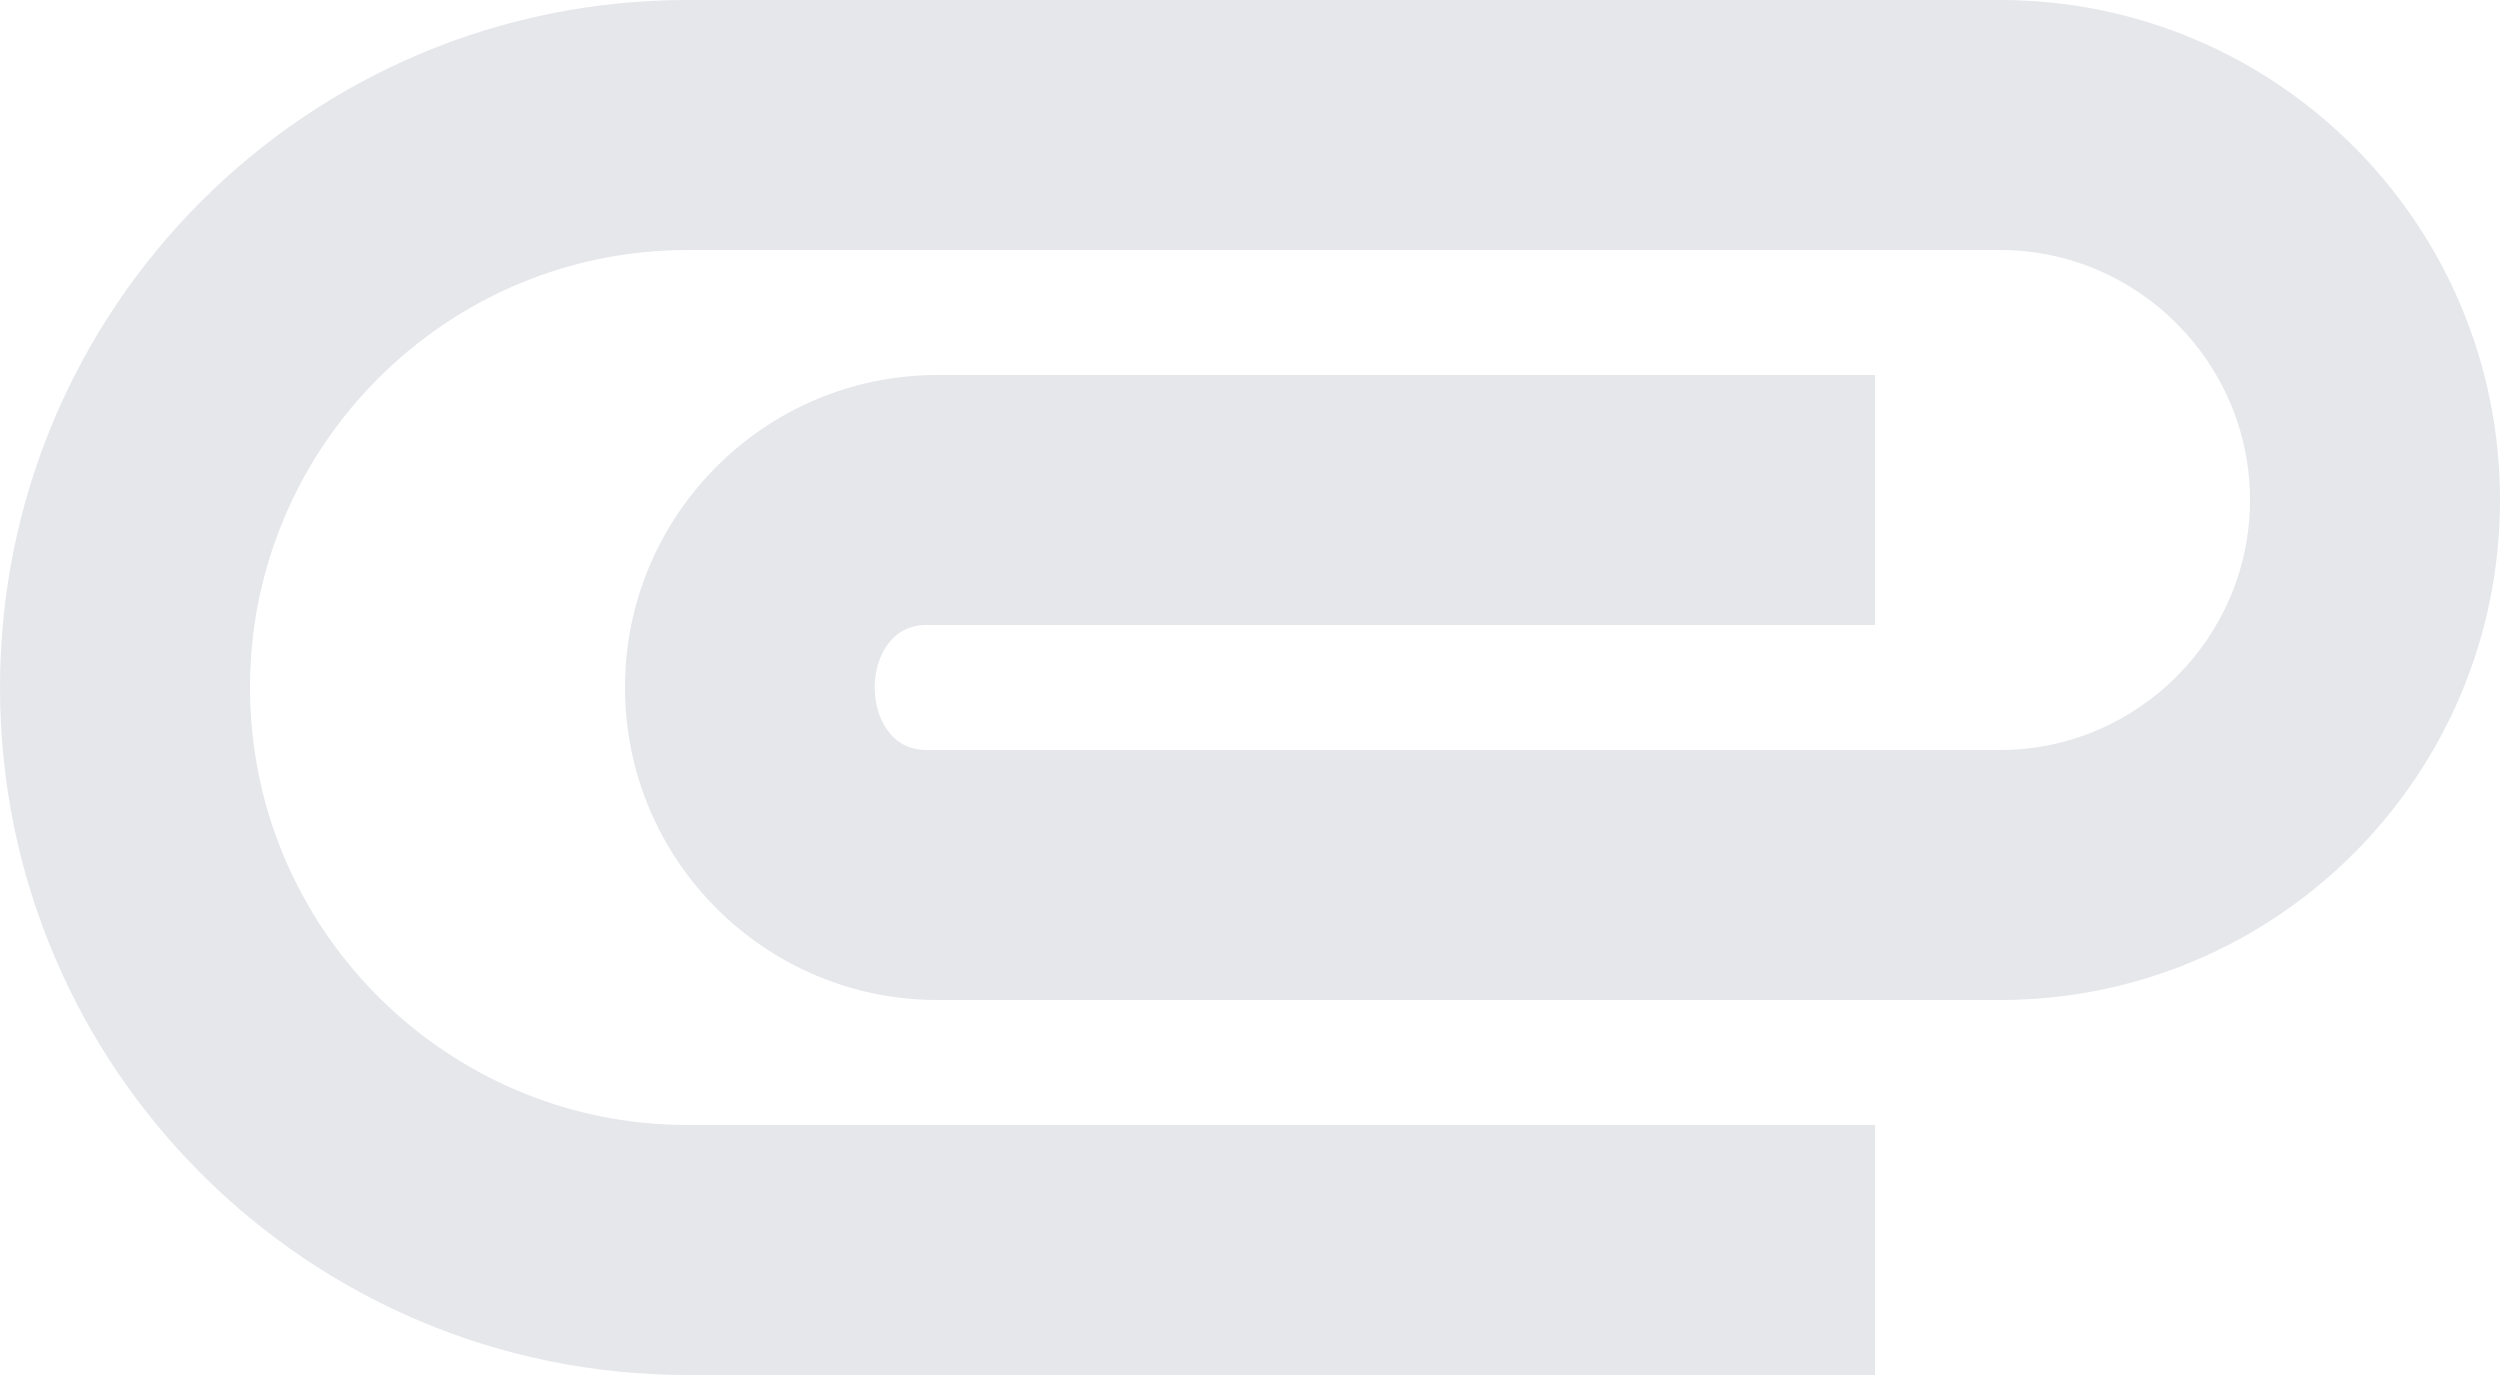 <svg width="20" height="11" viewBox="0 0 20 11" fill="none" xmlns="http://www.w3.org/2000/svg">
  <path d="M0 5.5C0 2.46 2.46 0 5.5 0H16C18.21 0 20 1.79 20 4C20 6.21 18.21 8 16 8H7.5C6.12 8 5 6.88 5 5.5C5 4.12 6.12 3 7.5 3H15V5H7.41C6.86 5 6.86 6 7.41 6H16C17.1 6 18 5.1 18 4C18 2.9 17.1 2 16 2H5.5C3.57 2 2 3.57 2 5.5C2 7.43 3.57 9 5.5 9H15V11H5.5C2.46 11 0 8.54 0 5.5Z" fill="rgba(167,175,189,0.3)"/>
</svg>
